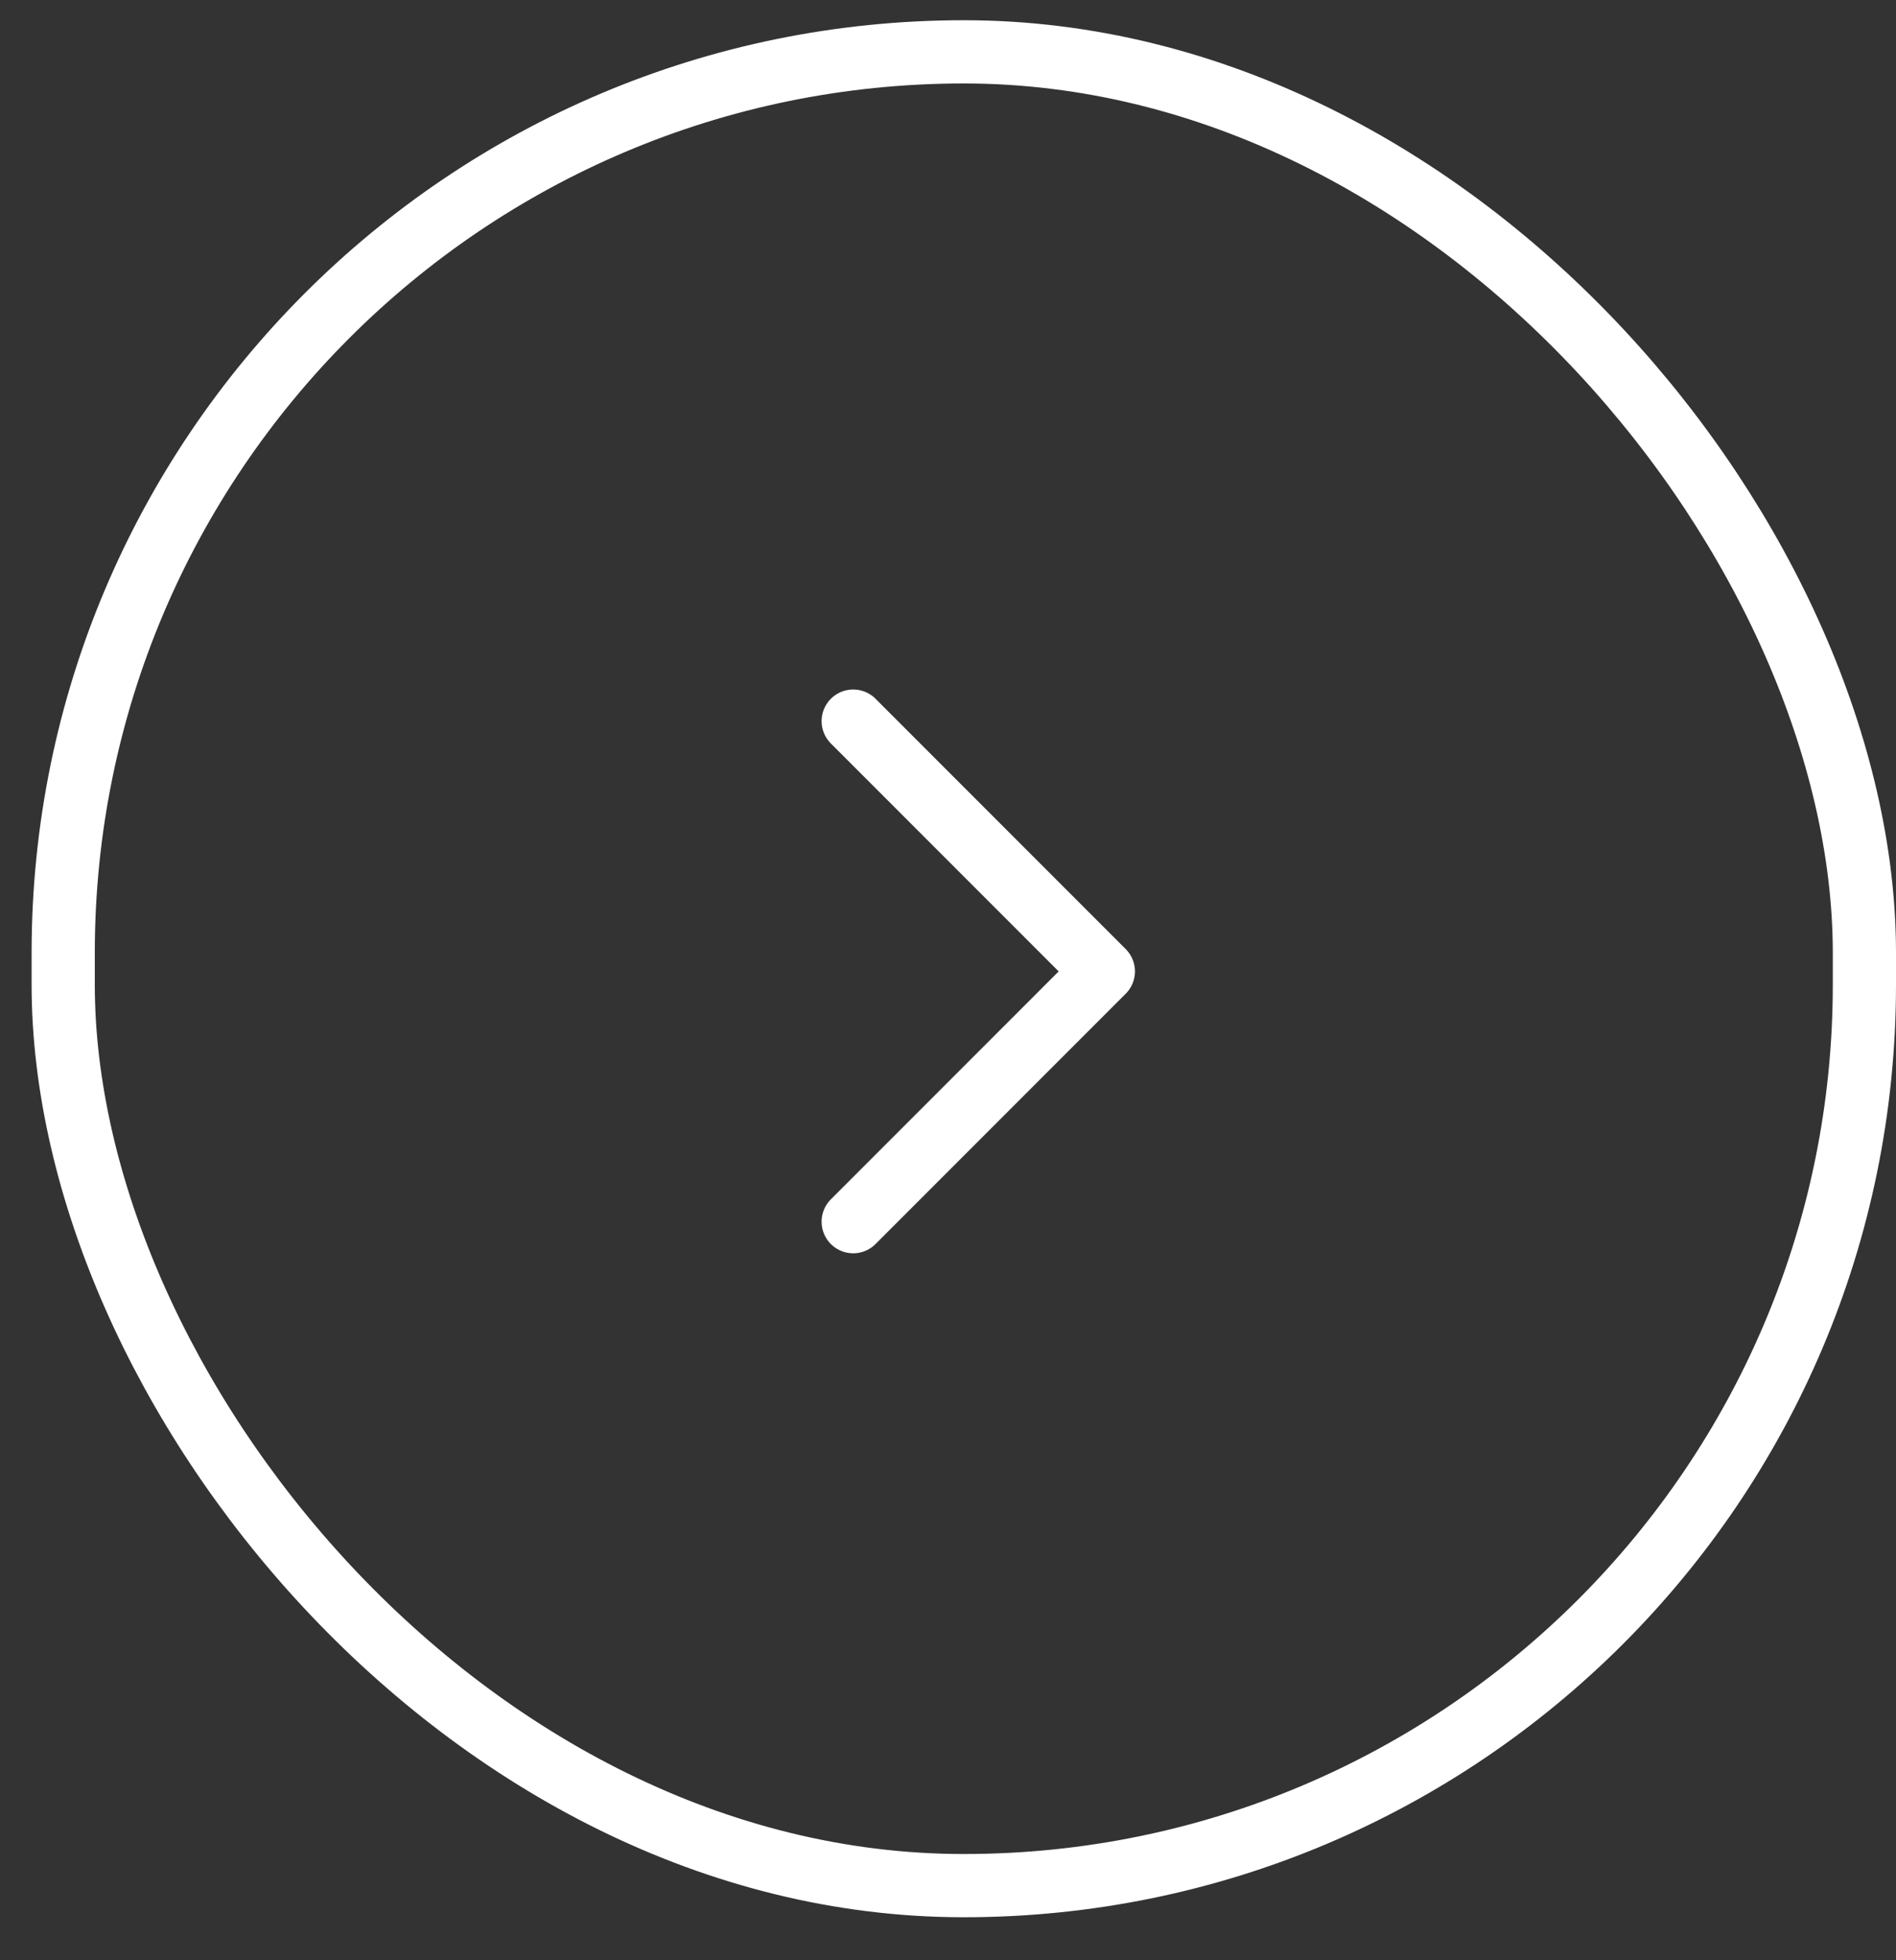 <svg width="30" height="31" viewBox="0 0 30 31" fill="none" xmlns="http://www.w3.org/2000/svg">
<rect x="0" y="0" width="30" height="31" fill="#333333" stroke="none"/>
<rect x="1" y="0.82" width="28.5" height="29" rx="14.25" stroke="white"/>
<path d="M13.5 19.32L17.458 15.362L13.5 11.404" stroke="white" stroke-linecap="round" stroke-linejoin="round"/>
</svg>
